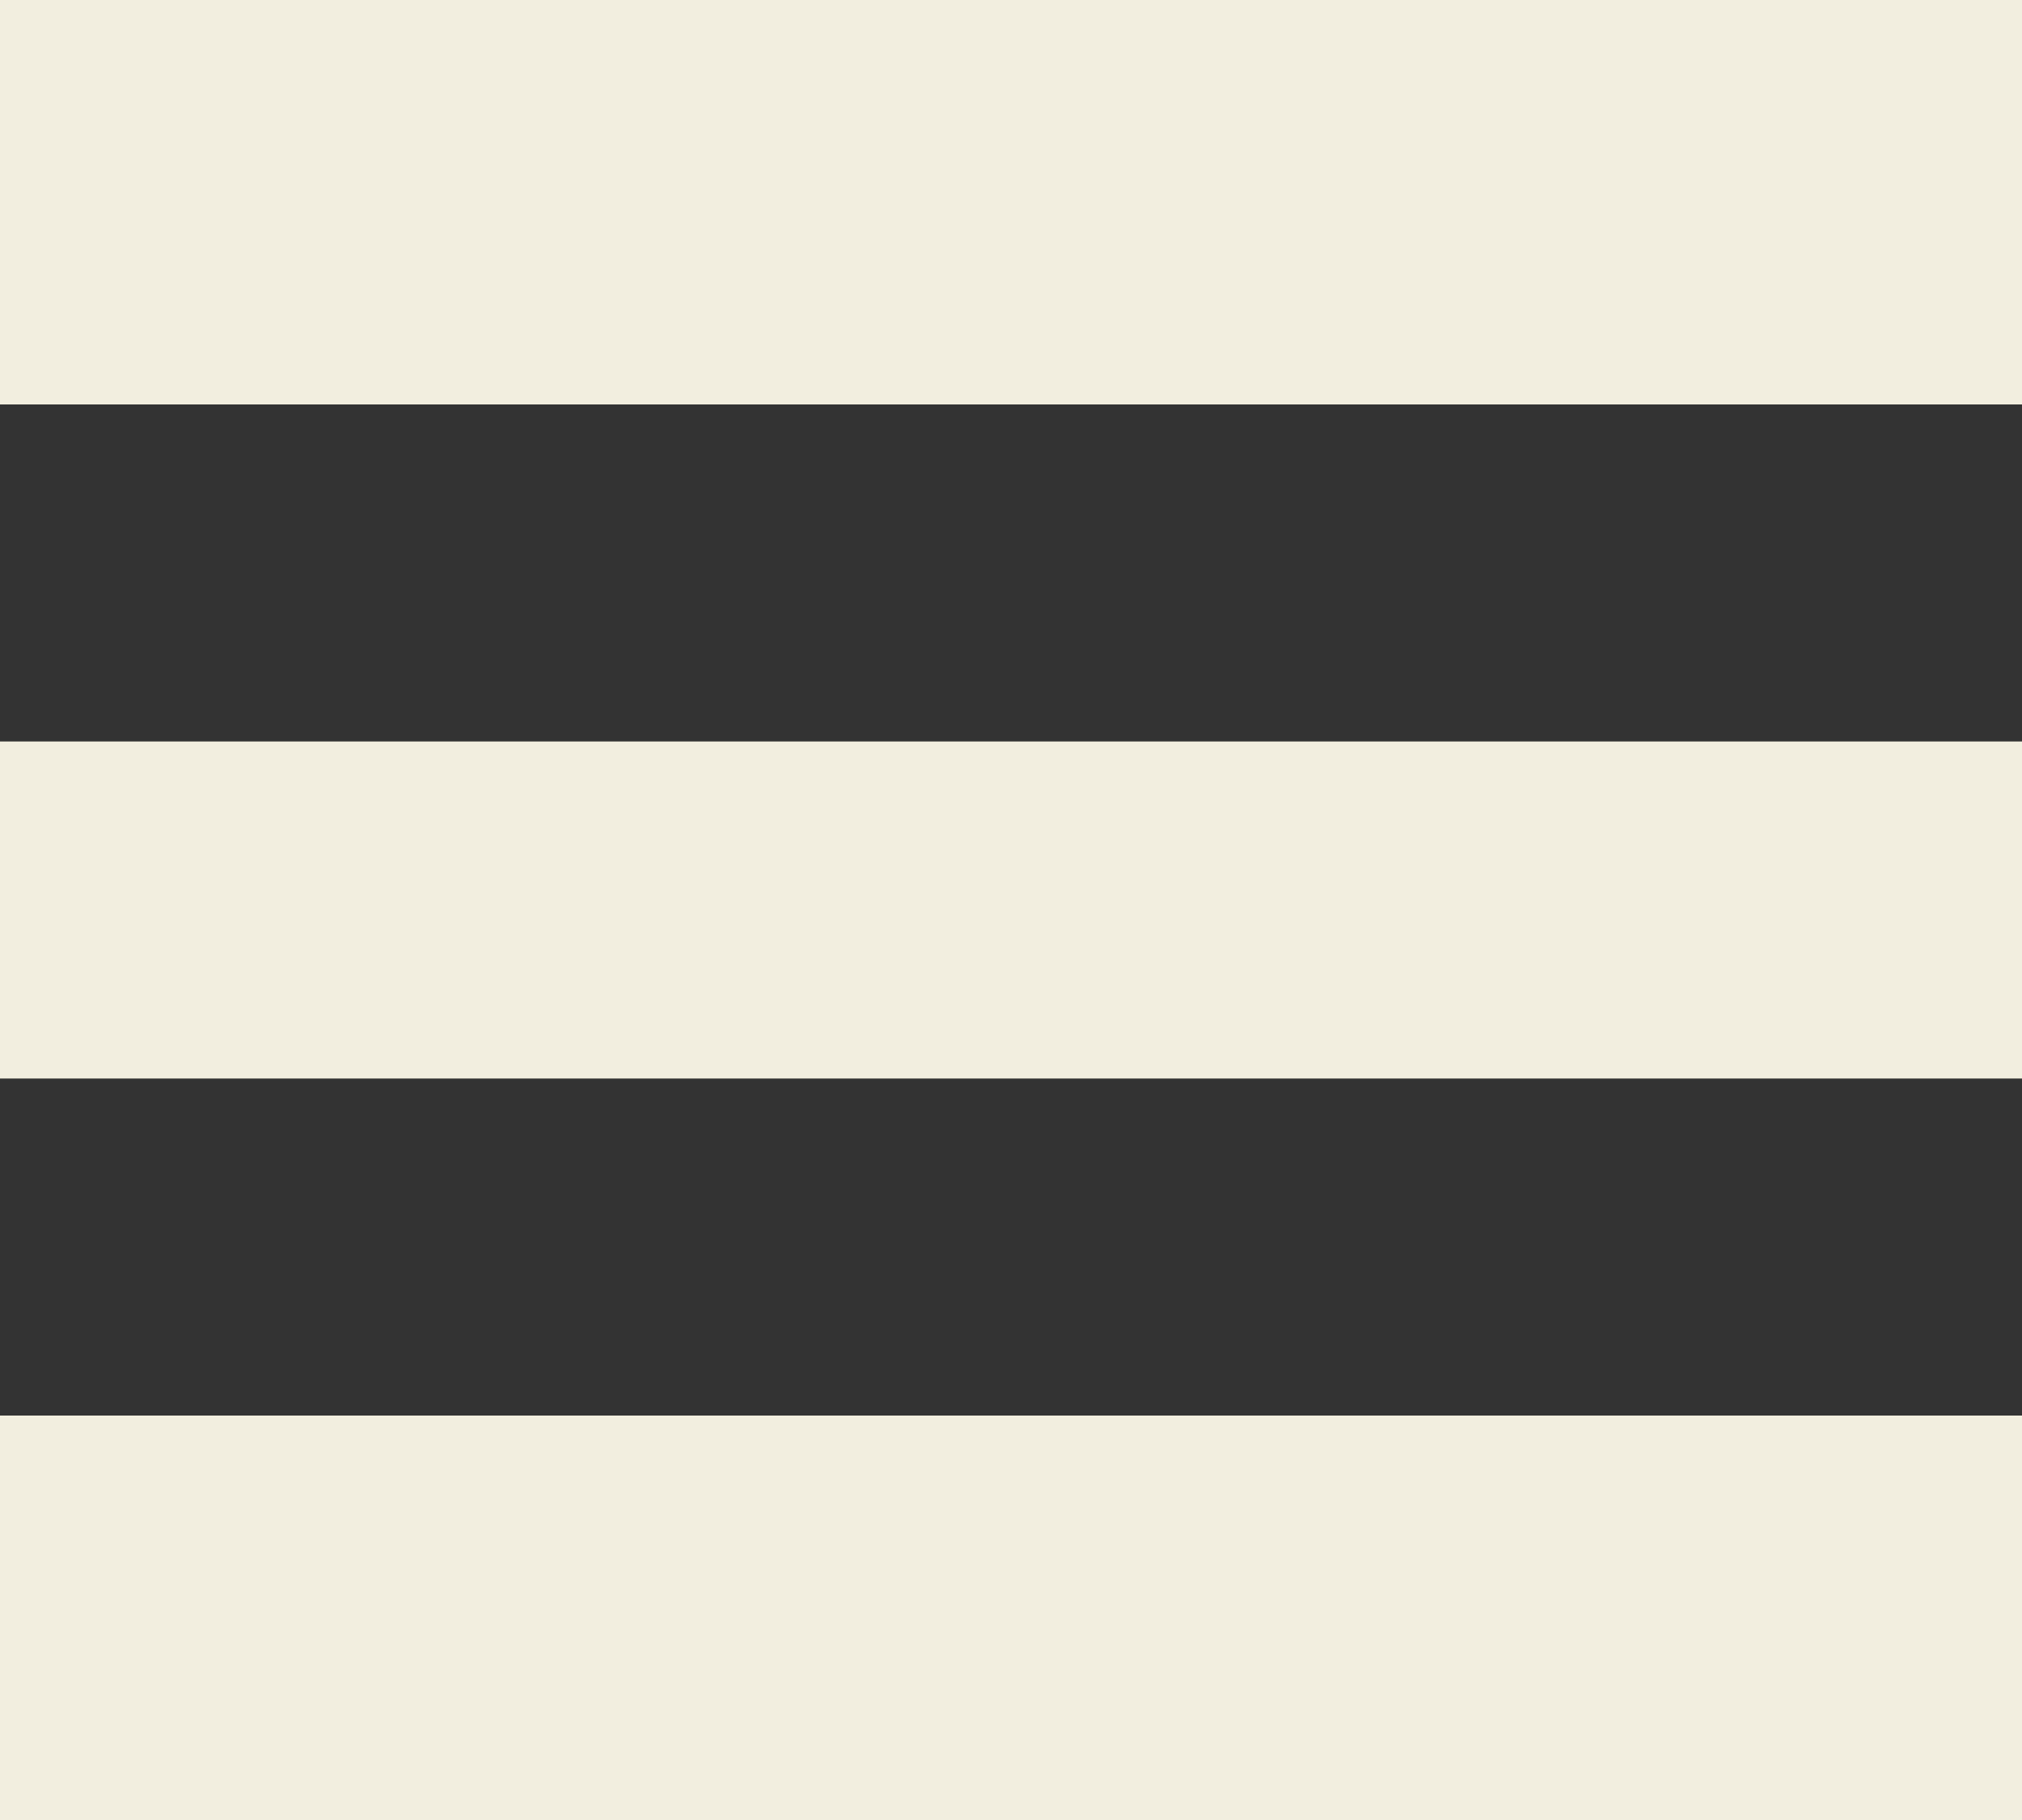 <svg width="30" height="27" viewBox="0 0 30 27" fill="none" xmlns="http://www.w3.org/2000/svg">
<rect x="0" y="0" width="30" height="27" fill="#333333" stroke="none"/>
<path d="M0 3V6H15H30V3V0H15H0V3Z" fill="#F2EEDF"/>
<path d="M0 13.5V16H15H30V13.5V11H15H0V13.5Z" fill="#F2EEDF"/>
<path d="M0 24V27H15H30V24V21H15H0V24Z" fill="#F2EEDF"/>
</svg>
